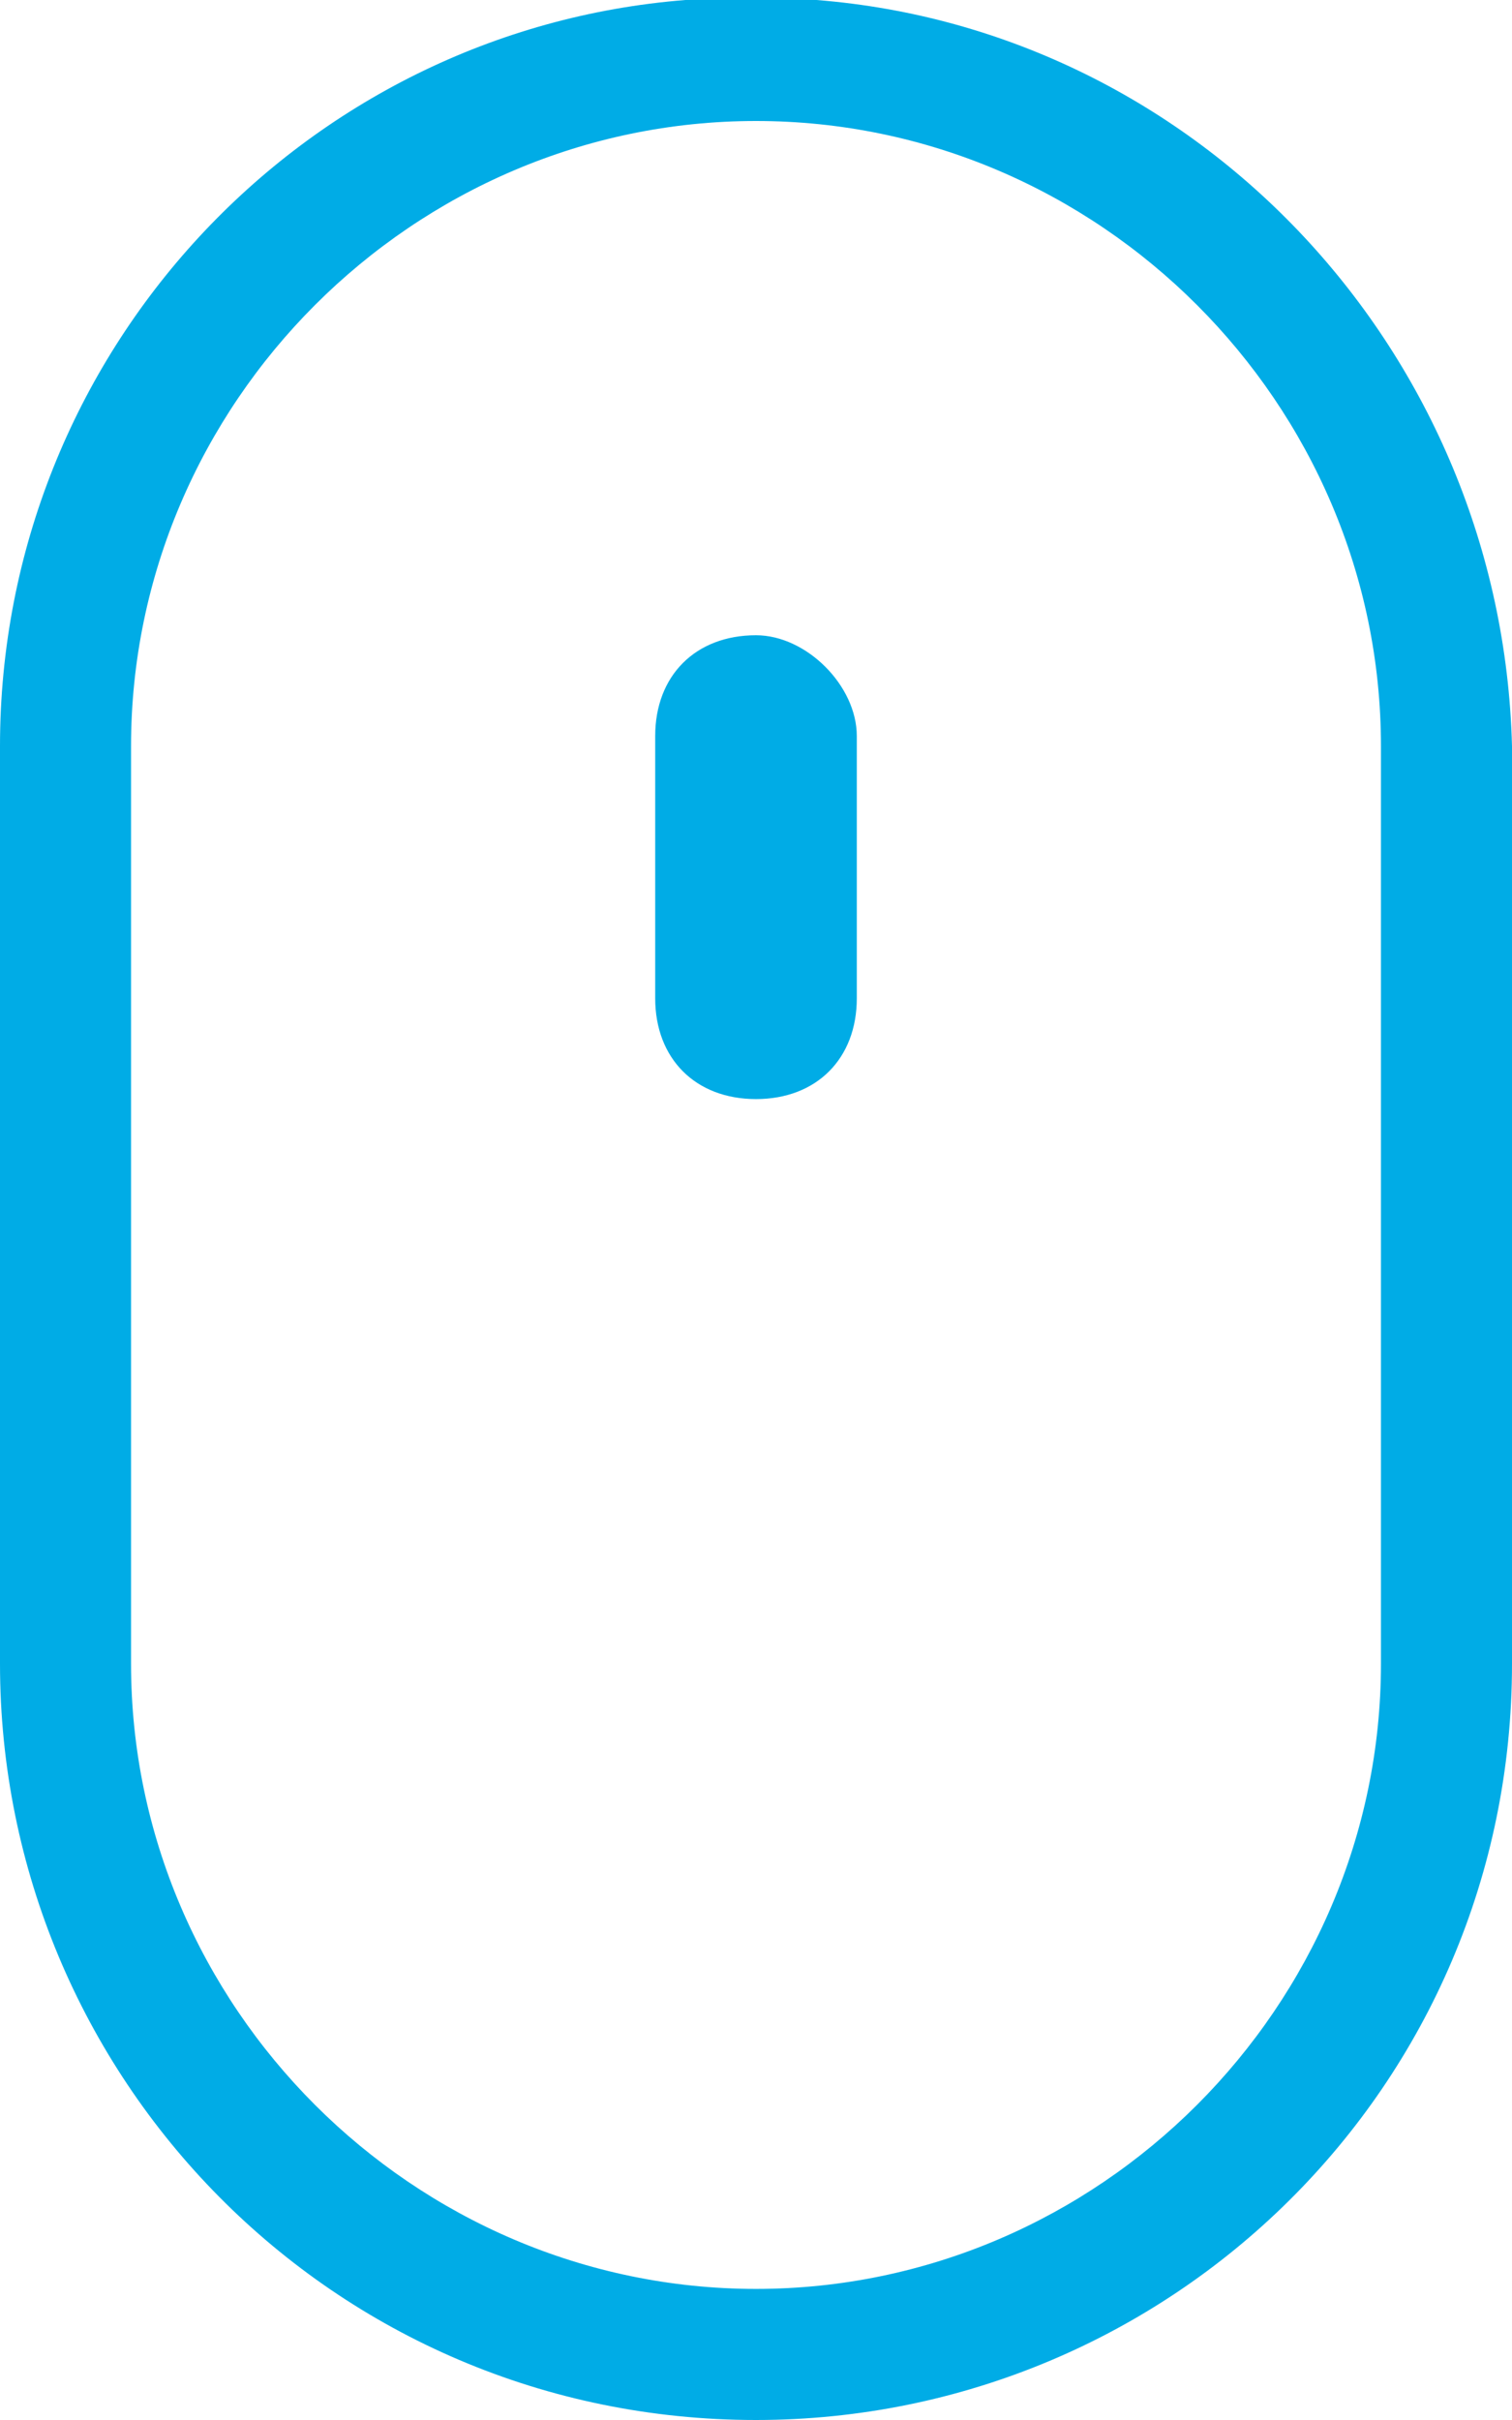 <?xml version="1.0" encoding="utf-8"?>
<!-- Generator: Adobe Illustrator 18.0.0, SVG Export Plug-In . SVG Version: 6.00 Build 0)  -->
<!DOCTYPE svg PUBLIC "-//W3C//DTD SVG 1.0//EN" "http://www.w3.org/TR/2001/REC-SVG-20010904/DTD/svg10.dtd">
<svg version="1.0" id="Layer_1" xmlns="http://www.w3.org/2000/svg" xmlns:xlink="http://www.w3.org/1999/xlink" x="0px" y="0px"
	 width="15px" height="24px" viewBox="0 140 15 24" enable-background="new 0 140 15 24" xml:space="preserve">
<g>
	<path fill="#00ACE6" d="M8.1,140H6.8C3,140.3,0,143.5,0,147.4v9.1c0,4.1,3.3,7.5,7.5,7.5c4.1,0,7.5-3.3,7.5-7.5v-9.1
		C14.9,143.5,11.9,140.3,8.1,140z M13.7,156.5c0,3.4-2.8,6.2-6.2,6.2c-3.4,0-6.2-2.8-6.2-6.2v-9.1c0-3.4,2.8-6.2,6.2-6.2
		c3.4,0,6.2,2.8,6.2,6.2V156.5z"/>
	<path fill="#00ACE6" d="M7.5,146.3c-0.6,0-1,0.4-1,1v2.6c0,0.6,0.4,1,1,1c0.6,0,1-0.4,1-1v-2.6C8.5,146.8,8,146.3,7.5,146.3z"/>
</g>
</svg>
